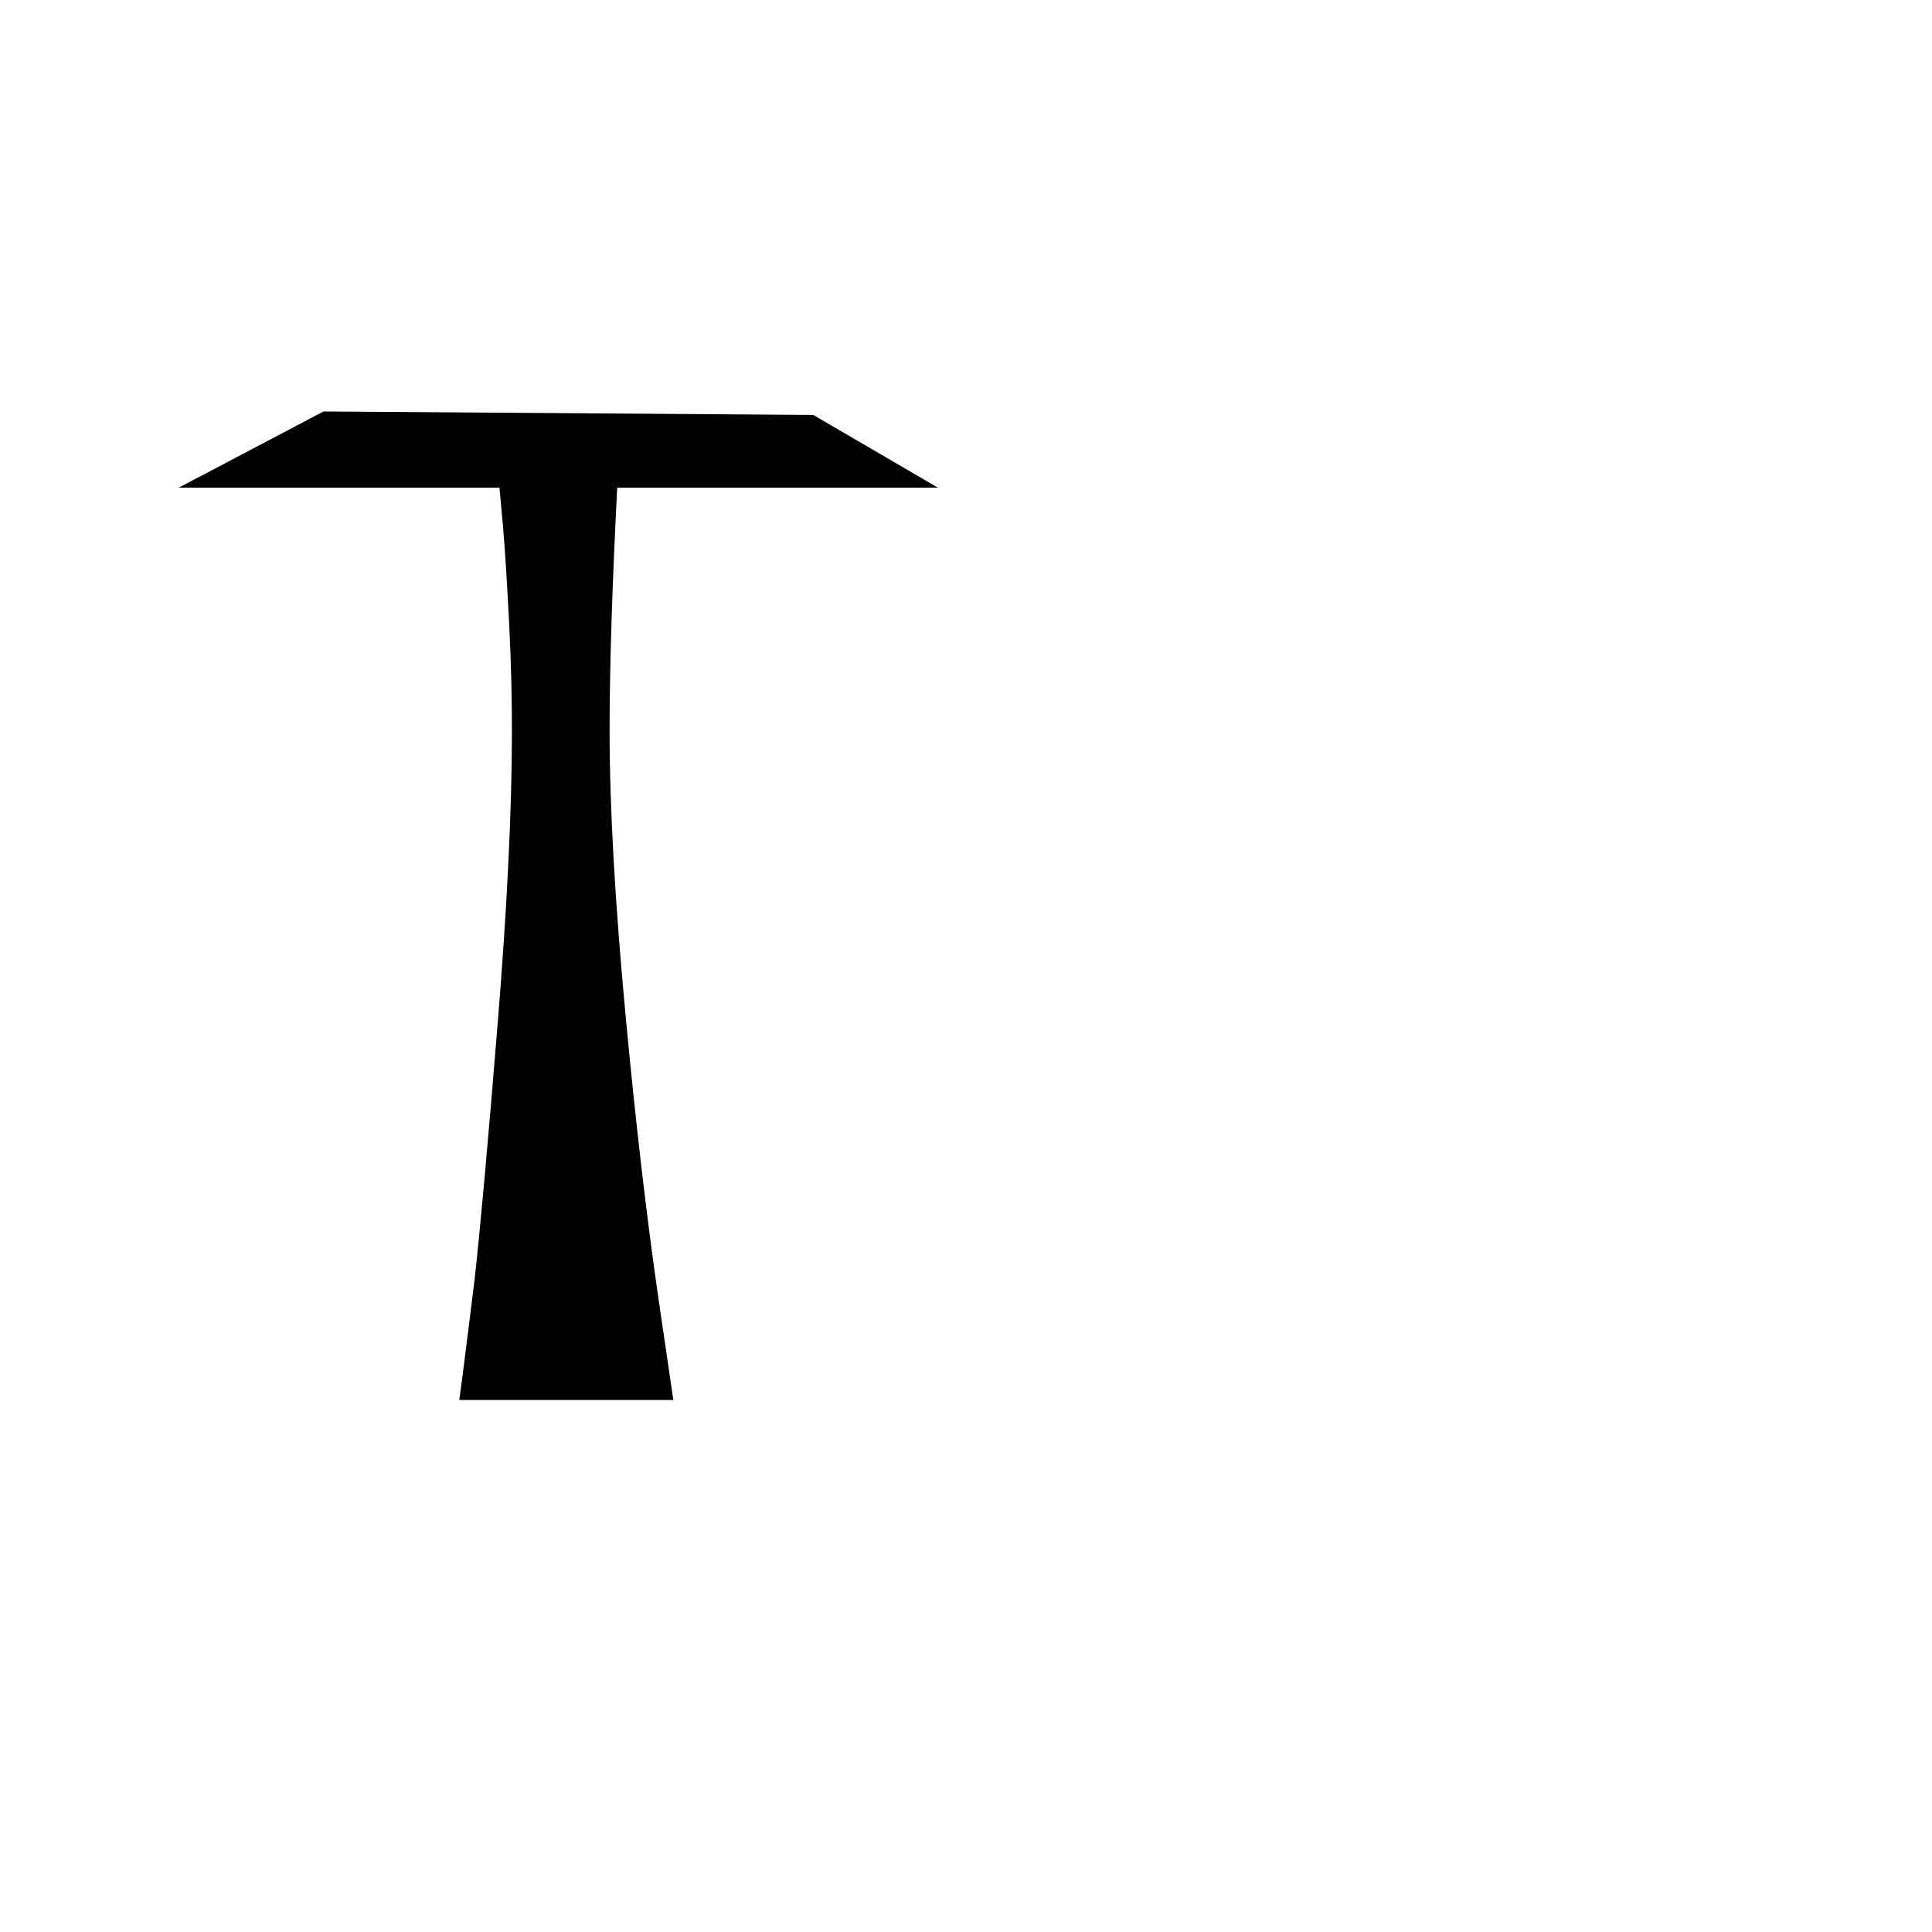<svg version="1.1" xmlns="http://www.w3.org/2000/svg" xmlns:xlink="http://www.w3.org/1999/xlink" width="2789" height="2789" viewBox="0,0,2789,2789"><g transform="translate(0,600)"><path d="M880,455 C880,455,880,455,880,455 C880,568,888,704,903,865 C918,1026,934,1159,949,1264 C949,1264,949,1264,949,1264 C949,1264,972,1421,972,1421 C972,1421,663,1421,663,1421 C669,1378,676,1320,685,1248 C693,1177,704,1055,718,883 C732,712,739,569,739,456 C739,456,739,456,739,456 C739,411,738,359,735,300 C732,241,729,194,726,158 C726,158,726,158,726,158 C726,158,721,104,721,104 C721,104,258,104,258,104 C258,104,467,-6,467,-6 C467,-6,1174,-1,1174,-1 C1174,-1,1354,104,1354,104 C1354,104,891,104,891,104 C884,241,880,358,880,455Z"/></g></svg>